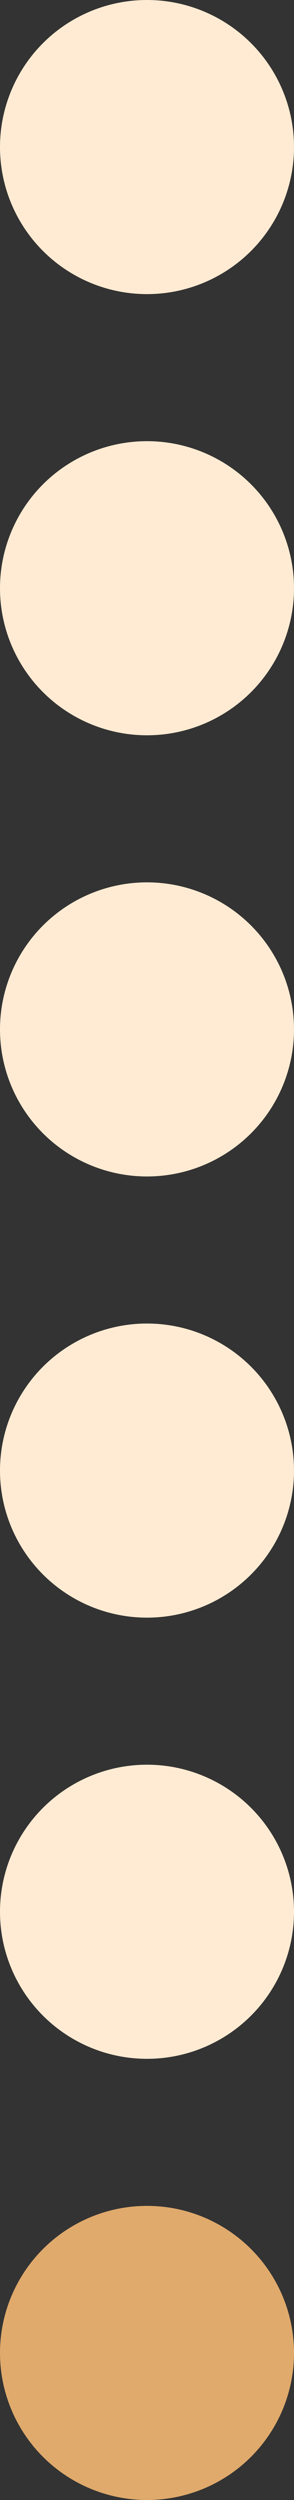 <svg width="16" height="136" viewBox="0 0 16 136" fill="none" xmlns="http://www.w3.org/2000/svg">
<rect x="0" y="0" width="16" height="136" fill="#333333" stroke="none"/>
<circle cx="8" cy="8" r="8" fill="#FFEBD3"/>
<circle cx="8" cy="32" r="8" fill="#FFEBD3"/>
<circle cx="8" cy="56" r="8" fill="#FFEBD3"/>
<circle cx="8" cy="80" r="8" fill="#FFEBD3"/>
<circle cx="8" cy="104" r="8" fill="#FFEBD3"/>
<circle cx="8" cy="128" r="8" fill="#E0AA6C"/>
</svg>
